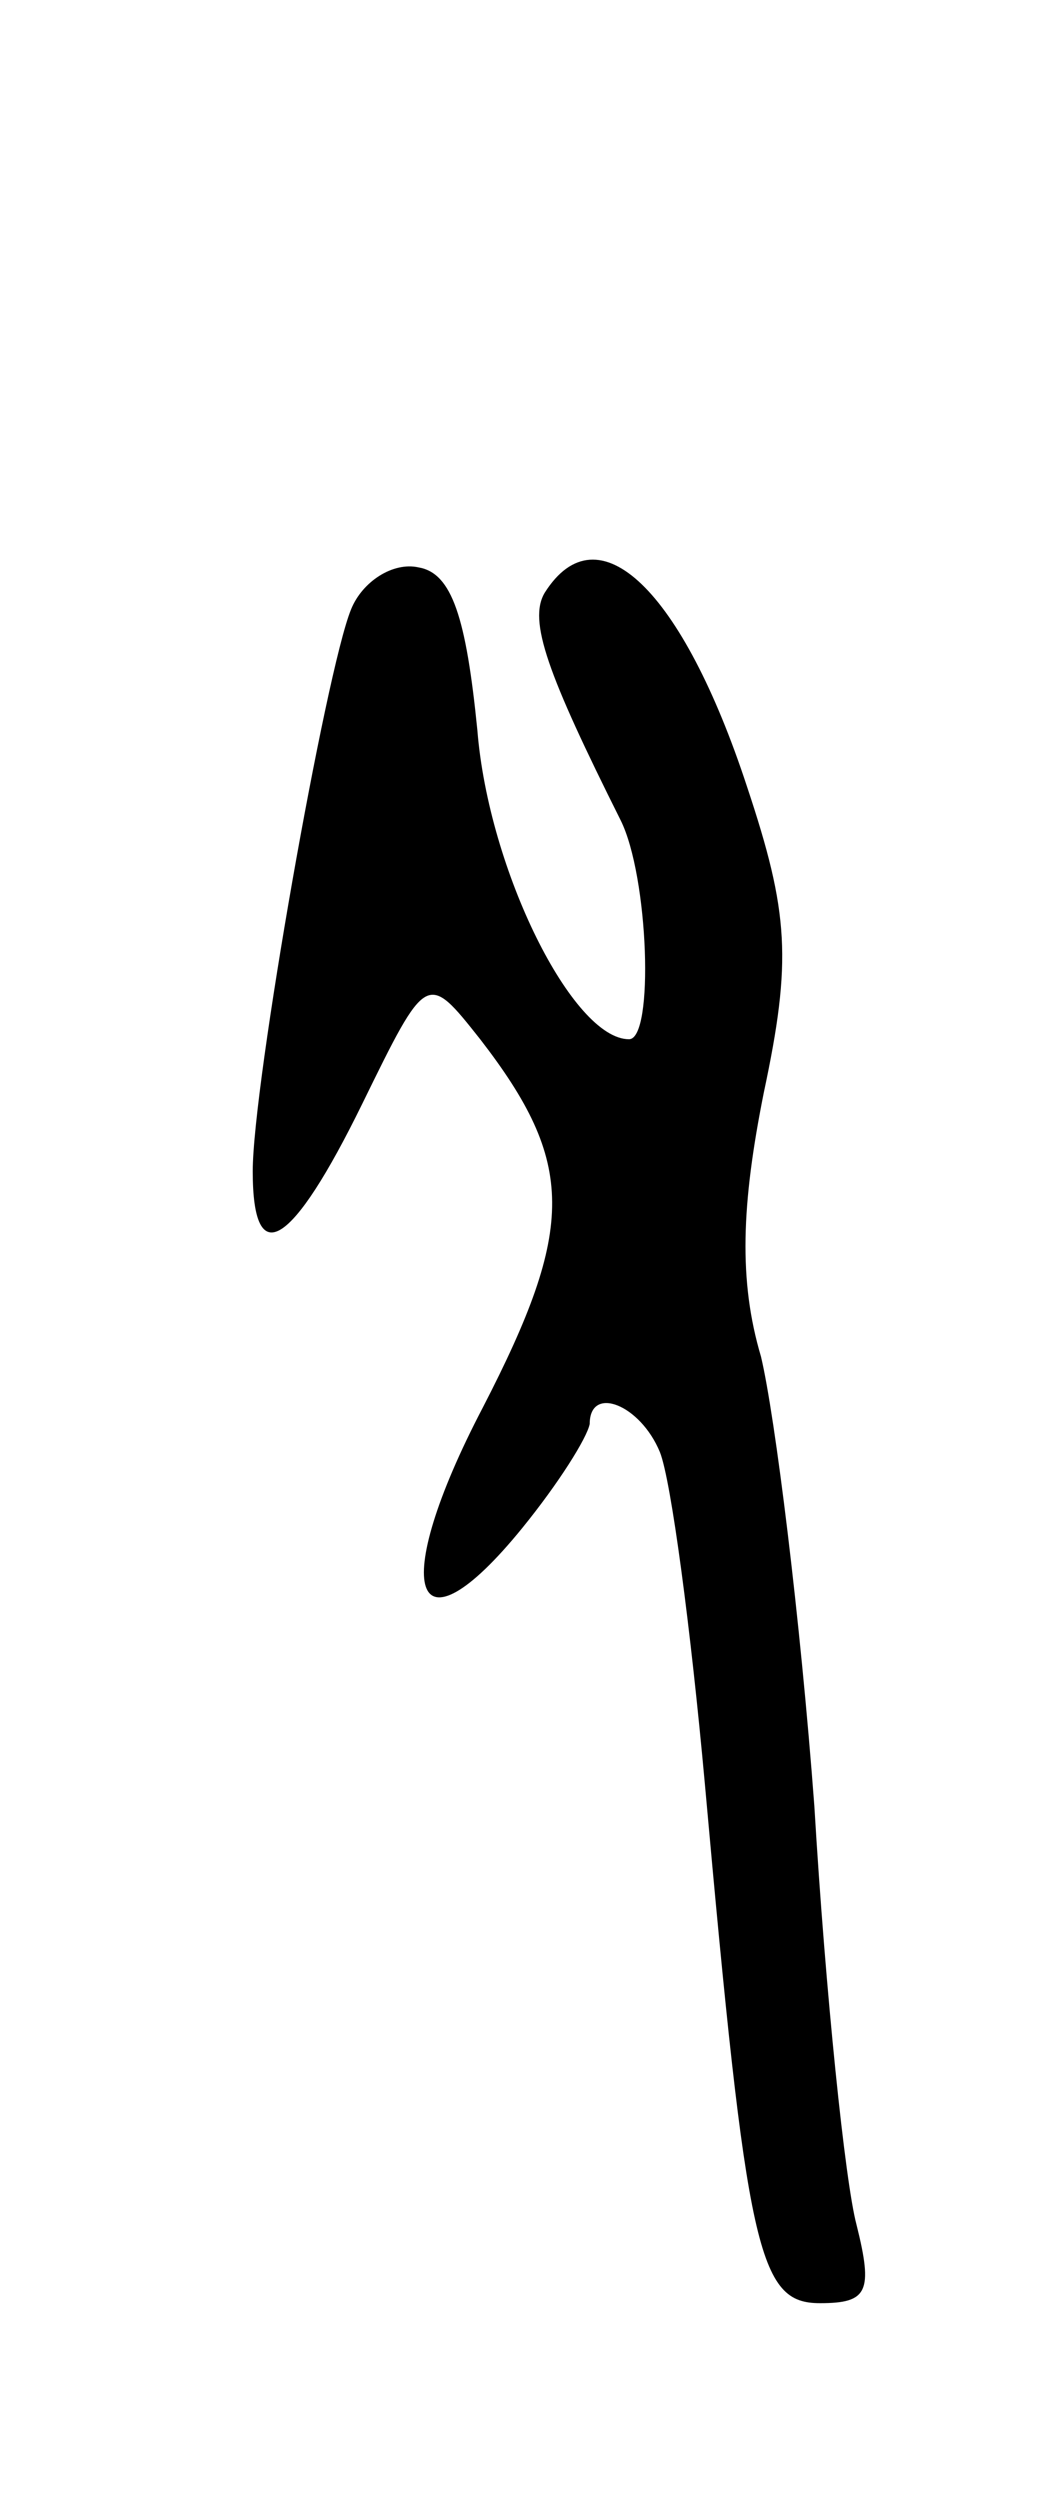 <svg version="1.0" xmlns="http://www.w3.org/2000/svg"
 width="37pt" height="89pt" viewBox="0 0 37 89"
 preserveAspectRatio="xMidYMid meet">
<g transform="translate(0,89) scale(0.1,-0.1)"
fill="#000000" stroke="none">
<path d="M125 673 c-9 -22 -35 -169 -35 -200 0 -36 14 -27 39 24 23 47 23 47
42 23 34 -44 34 -67 1 -131 -34 -65 -25 -91 14 -43 13 16 23 32 24 37 0 14 18
7 25 -10 4 -10 11 -63 16 -118 15 -167 19 -185 41 -185 17 0 19 4 13 28 -4 15
-11 82 -15 149 -5 67 -14 139 -19 160 -8 27 -7 54 1 94 10 47 9 64 -6 109 -23
70 -53 99 -72 69 -6 -10 1 -29 27 -81 10 -20 12 -78 3 -78 -20 0 -50 60 -54
110 -4 40 -9 56 -21 58 -9 2 -20 -5 -24 -15z"/>
</g>
</svg>
